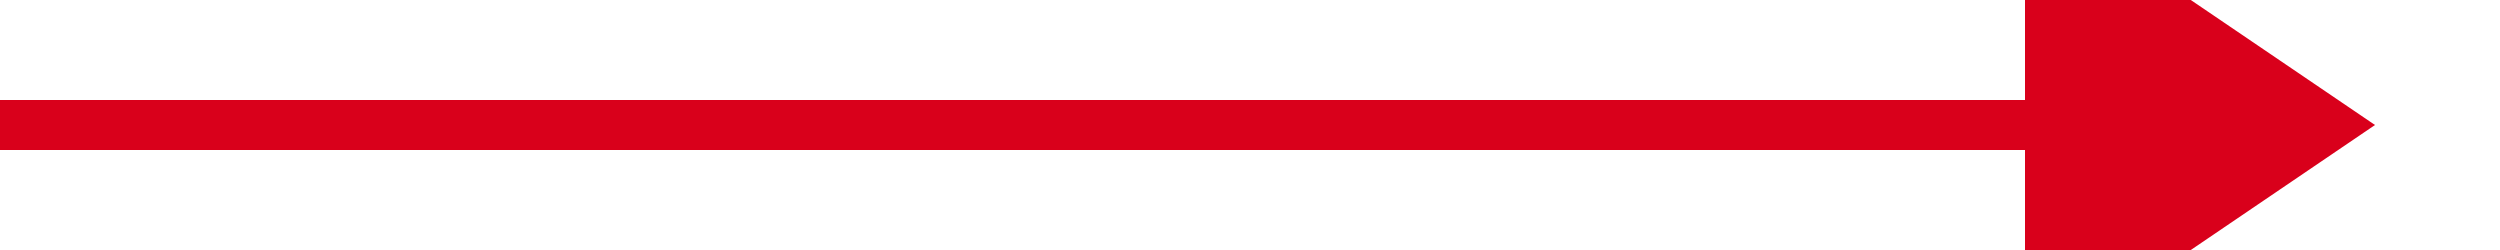 ﻿<?xml version="1.0" encoding="utf-8"?>
<svg version="1.1" xmlns:xlink="http://www.w3.org/1999/xlink" width="100px" height="10px" preserveAspectRatio="xMinYMid meet" viewBox="1157 449 100 8" xmlns="http://www.w3.org/2000/svg">
  <path d="M 1157 453  L 1240 453  " stroke-width="2" stroke-dasharray="0" stroke="rgba(217, 0, 27, 1)" fill="none" class="stroke" />
  <path d="M 1238 462.5  L 1252 453  L 1238 443.5  L 1238 462.5  Z " fill-rule="nonzero" fill="rgba(217, 0, 27, 1)" stroke="none" class="fill" />
</svg>